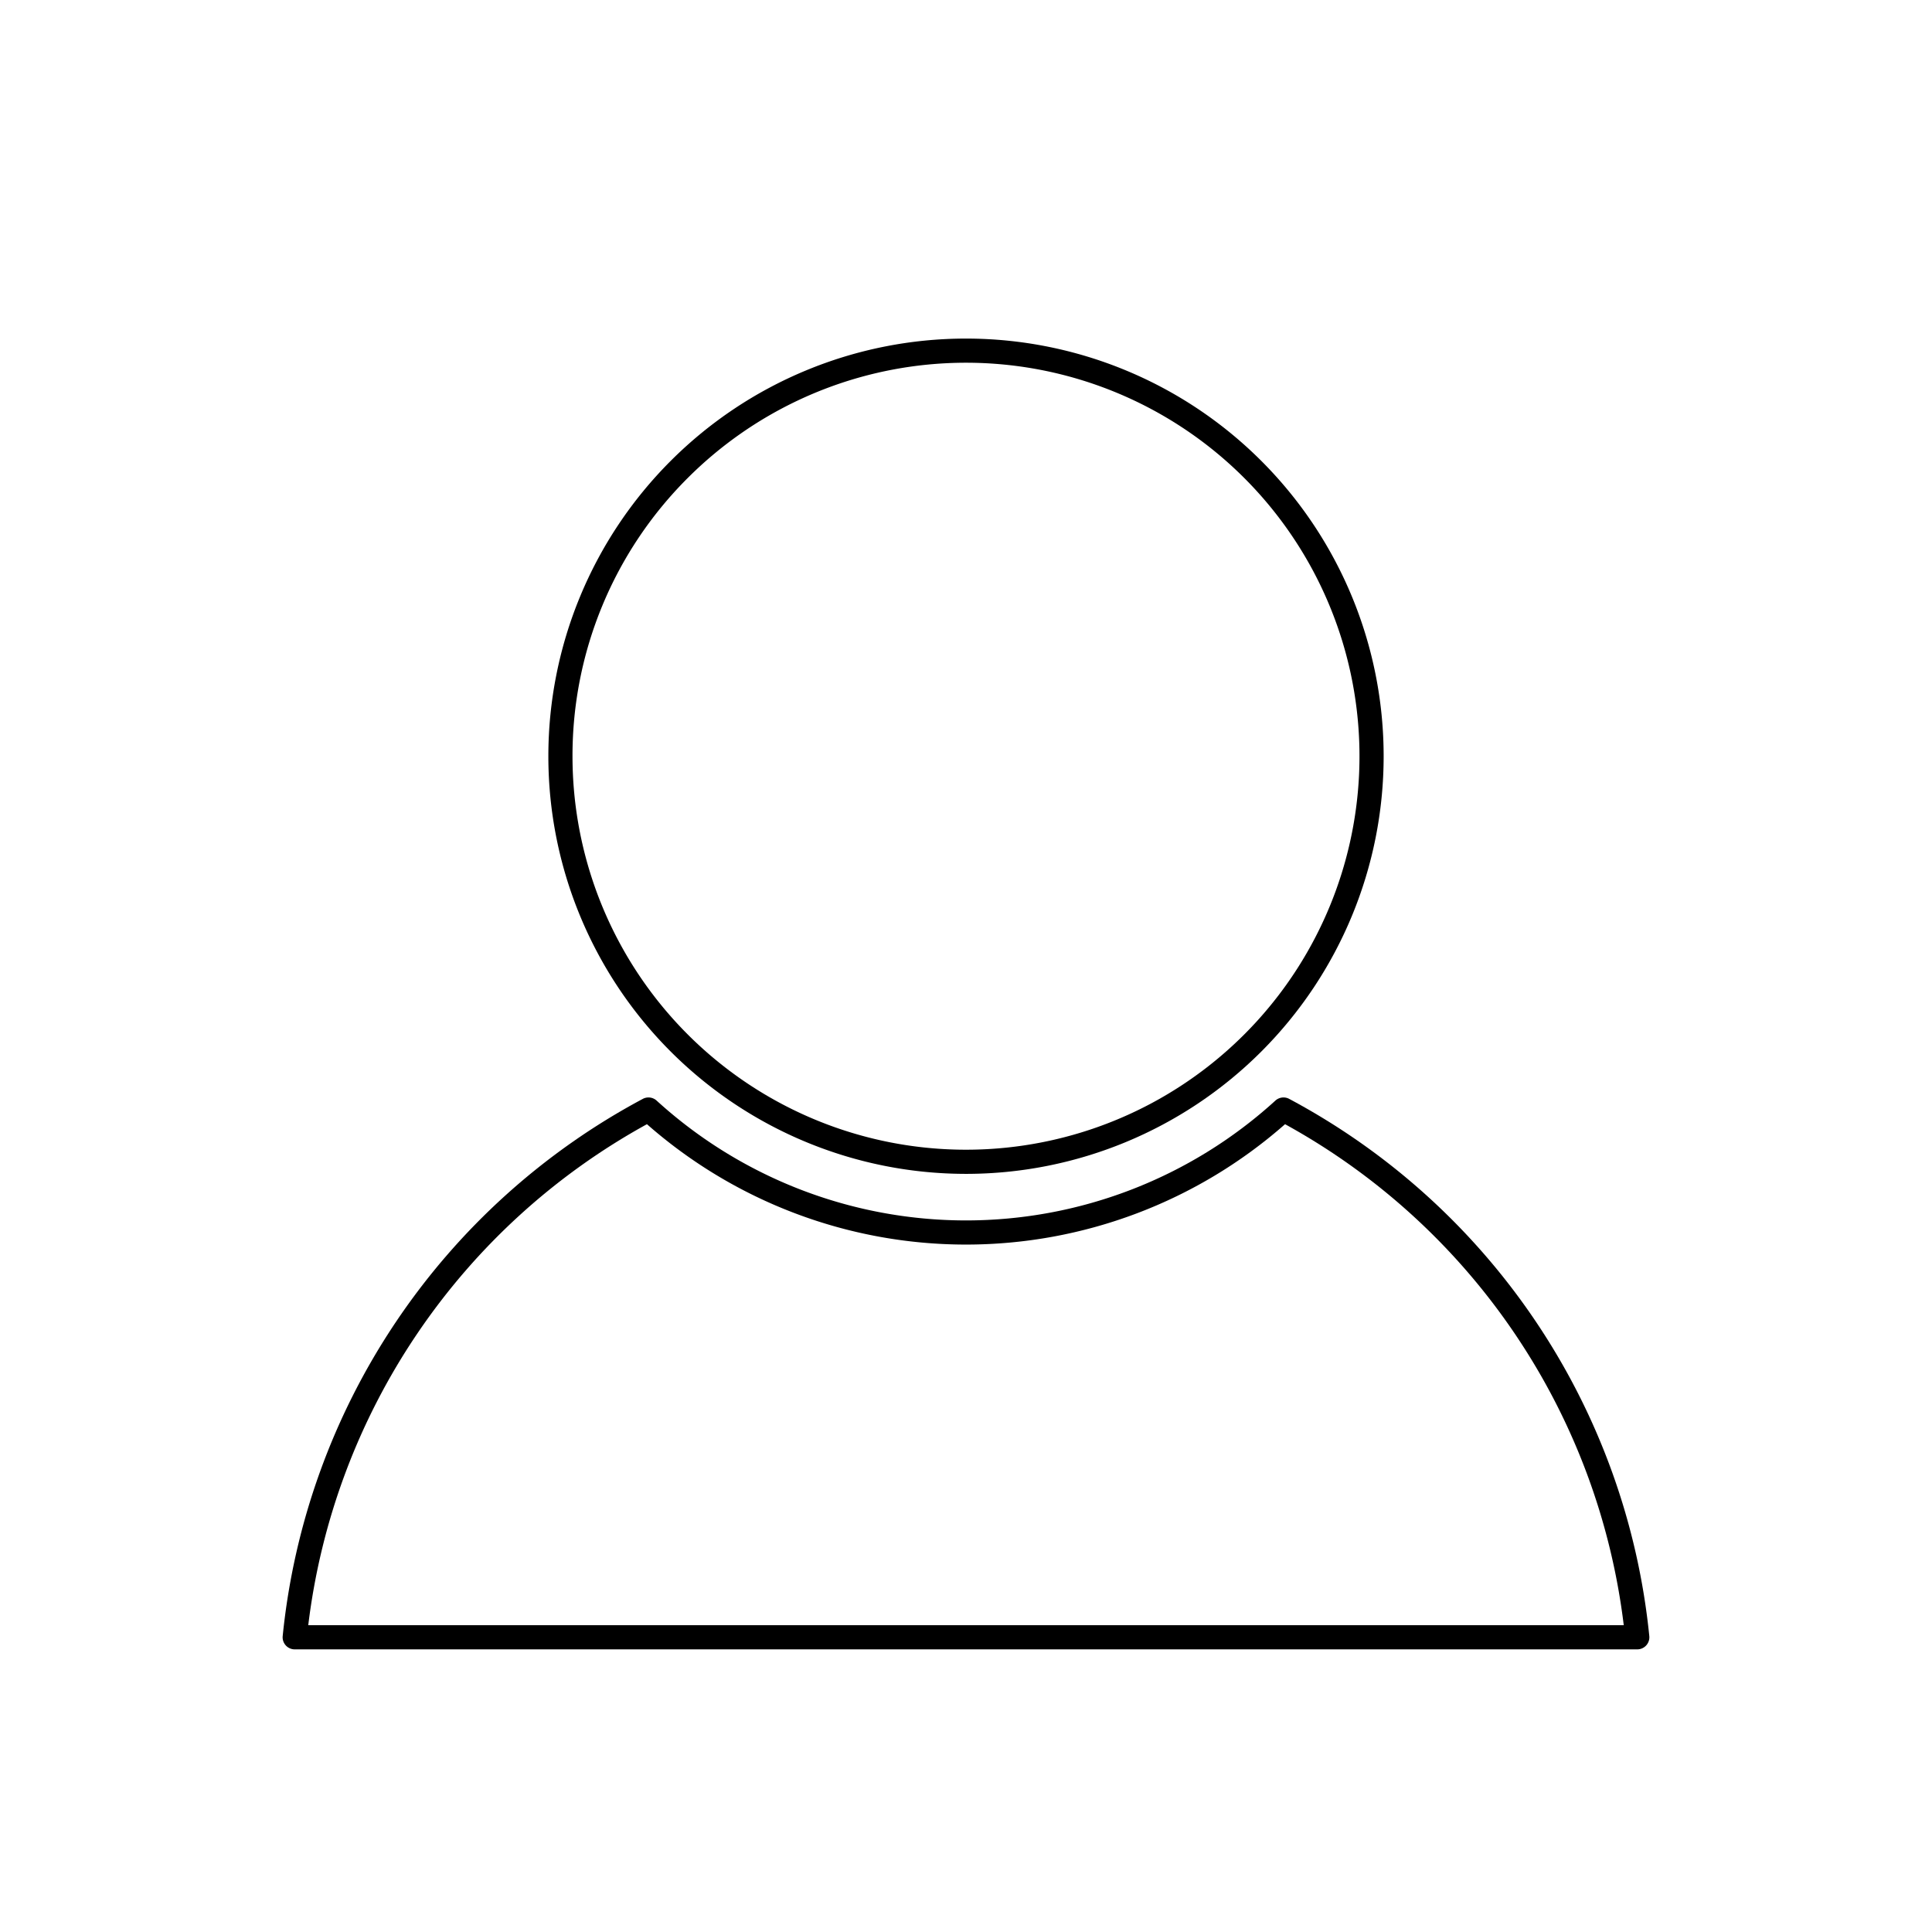 <svg xmlns="http://www.w3.org/2000/svg" viewBox="0 0 320 320">
  <title>_.regular.person-outline</title>
  <g id="camera">
    <g>
      <path d="M160,194.429a69.175,69.175,0,1,0-69.175-69.175A69.176,69.176,0,0,0,160,194.429ZM113.914,79.168a65.175,65.175,0,1,1-19.09,46.086A64.963,64.963,0,0,1,113.914,79.168Z" class="fill"/>
      <path d="M213.532,182.01a2.001,2.001,0,0,0-2.289.284,76.079,76.079,0,0,1-102.486,0,2.001,2.001,0,0,0-2.289-.284,113.768,113.768,0,0,0-59.645,88.979,2,2,0,0,0,1.99,2.197h222.373a2,2,0,0,0,1.99-2.197A113.768,113.768,0,0,0,213.532,182.01Zm-106.376,4.192a79.999,79.999,0,0,0,105.689,0,109.763,109.763,0,0,1,56.099,82.985H51.057A109.763,109.763,0,0,1,107.156,186.201Z" class="fill"/>
    </g>
  </g>
</svg>
